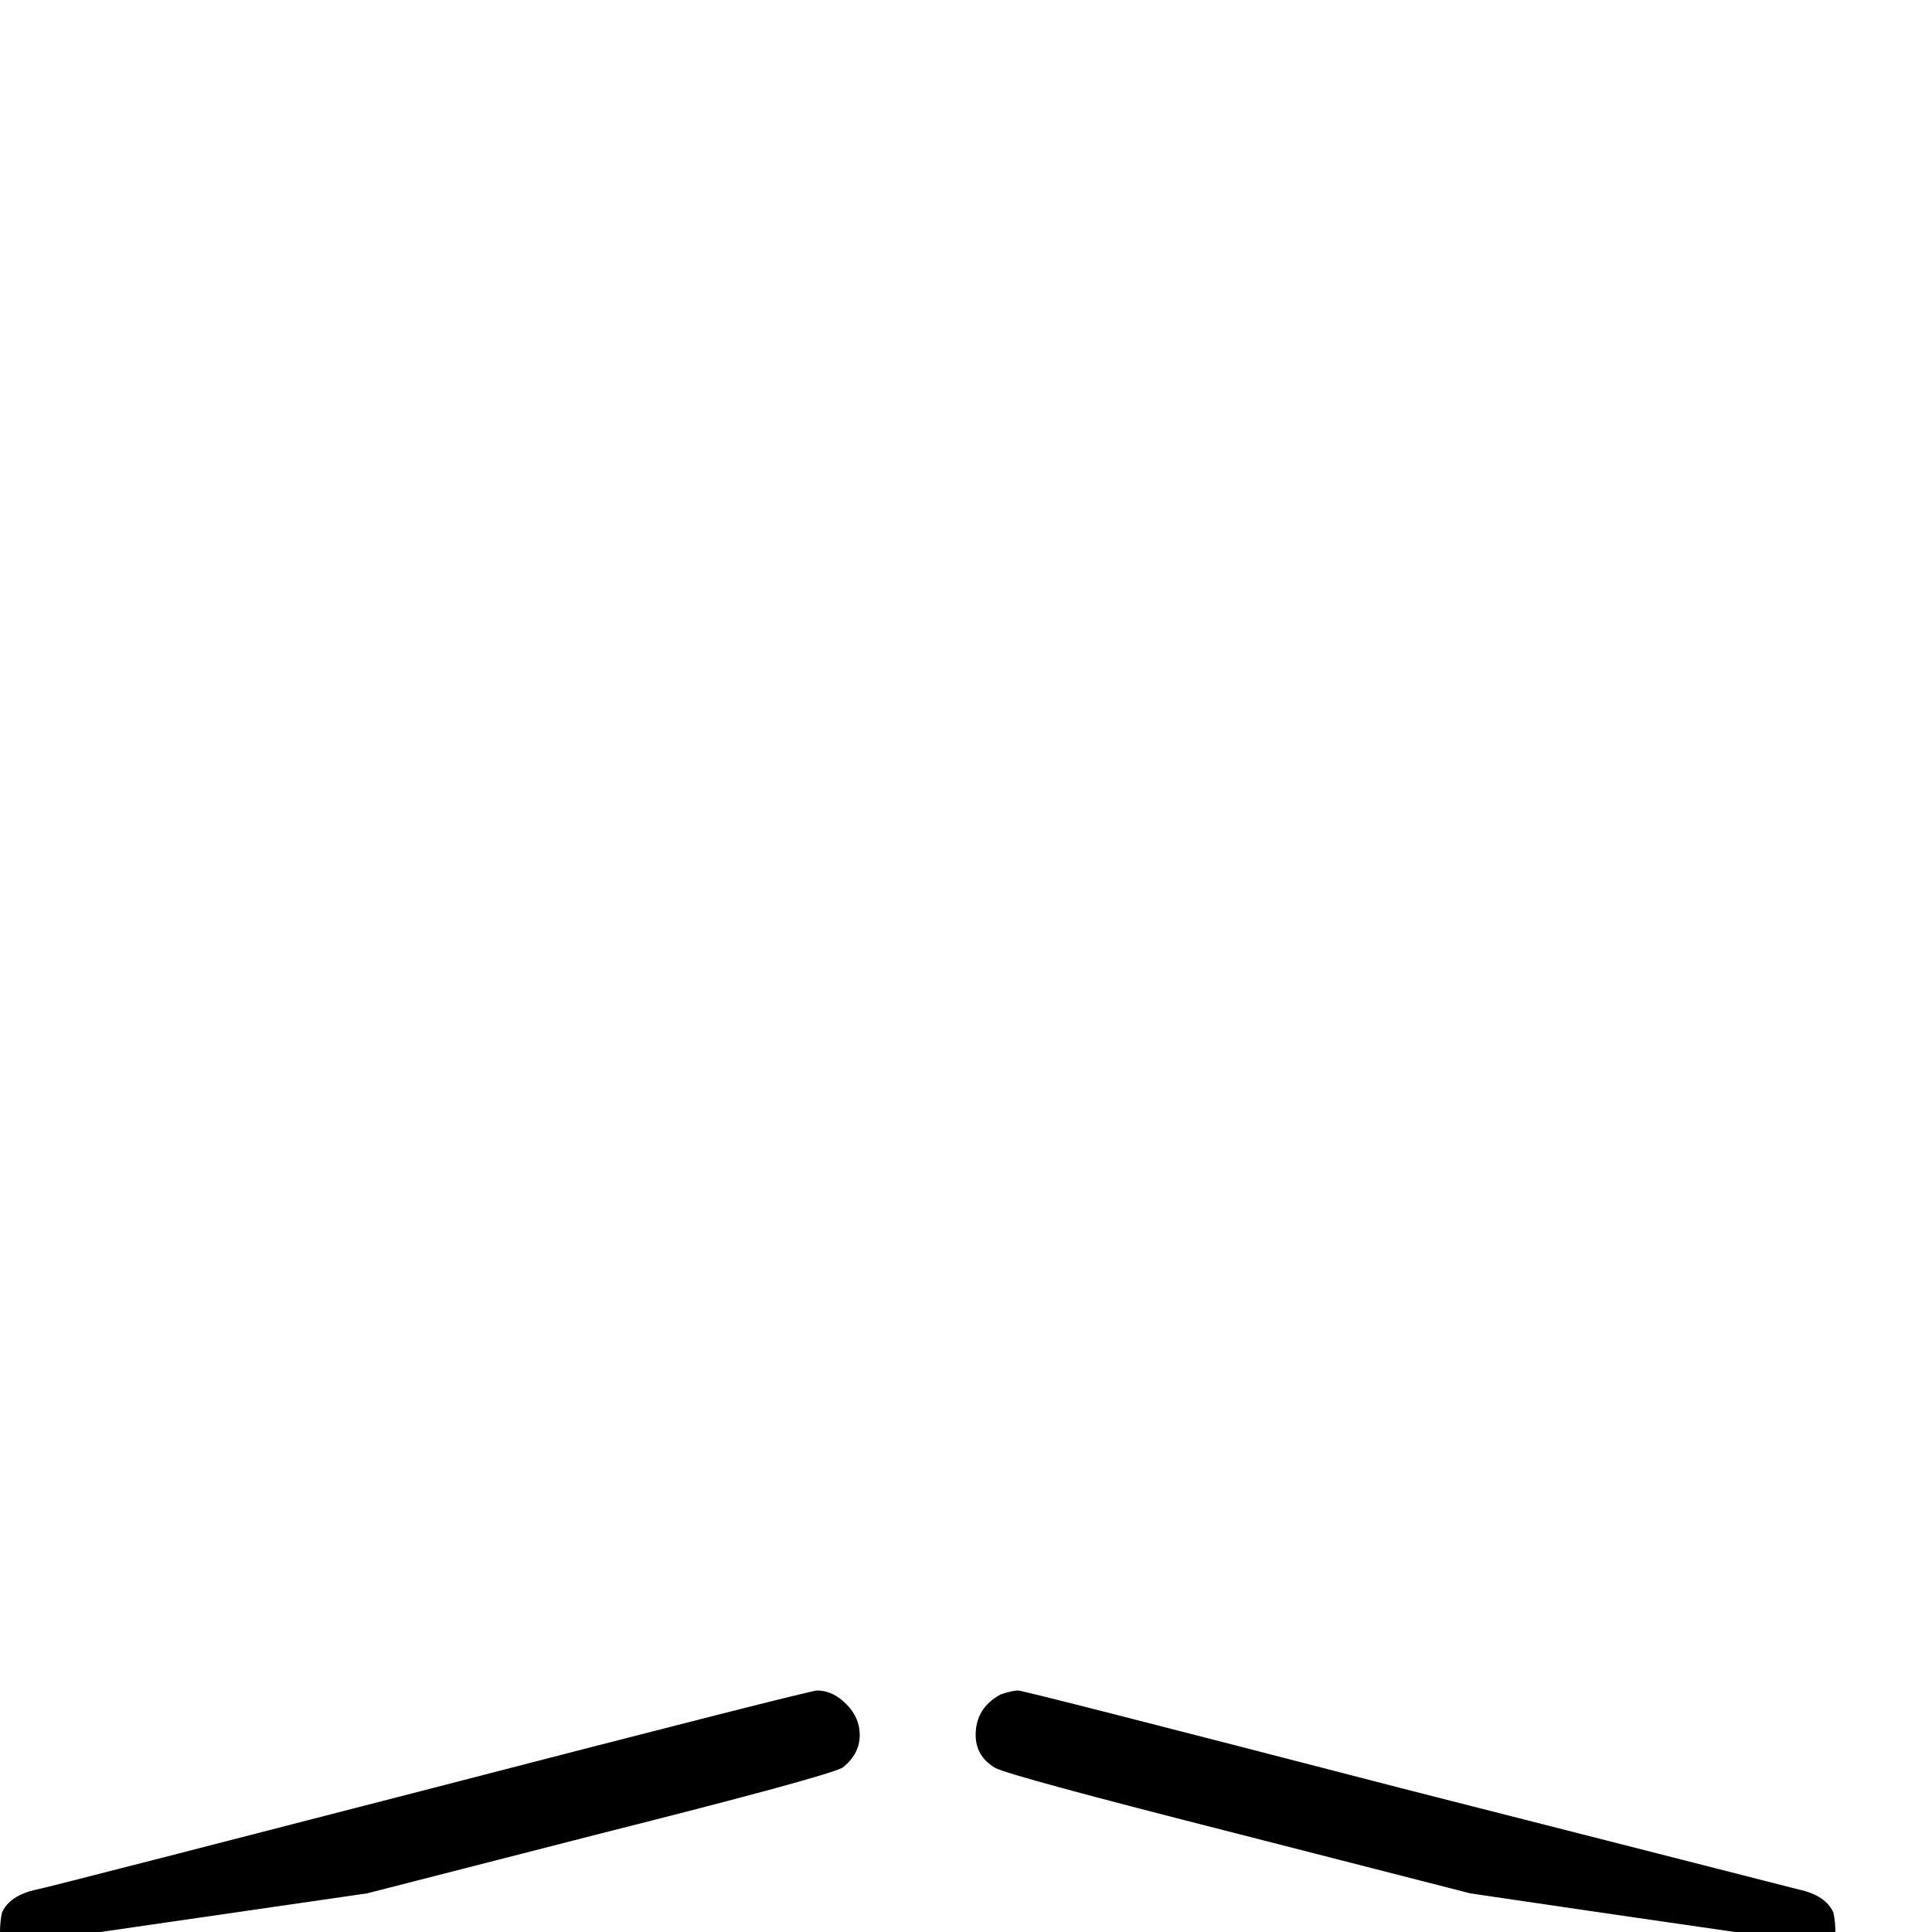 <?xml version="1.0" standalone="no"?>
<!DOCTYPE svg PUBLIC "-//W3C//DTD SVG 1.1//EN" "http://www.w3.org/Graphics/SVG/1.1/DTD/svg11.dtd" >
<svg viewBox="-475 -200 1000 1000">
  <g transform="matrix(1 0 0 -1 0 800)">
   <path fill="currentColor"
d="M-253 74q197 51 201 51q8 0 15 -7t7 -16q0 -10 -9 -17q-10 -5 -125 -34l-121 -31l-69 -10l-69 -10l69 -10l69 -10l121 -31q115 -29 125 -34q5 -5 6 -8q7 -12 -2 -23q-7 -9 -17 -9q-3 0 -200 51l-131.5 33.5t-72.5 18.5q-14 3 -18 12q-2 10 0 20q4 9 18 12q1 0 71 18z
M43 123q6 2 9 2t200 -51l131.5 -33.5t72.5 -18.5q14 -3 18 -12q2 -10 0 -20q-4 -9 -18 -12q-1 0 -72.5 -18.5l-131.5 -33.5q-197 -51 -200 -51q-10 0 -17 9q-9 11 -2 23q1 4 7 8q7 4 125 34l121 31l68 10l69 10l-69 10l-68 10l-121 31q-118 30 -125 34q-10 6 -10 17
q0 14 13 21z" />
  </g>

</svg>

